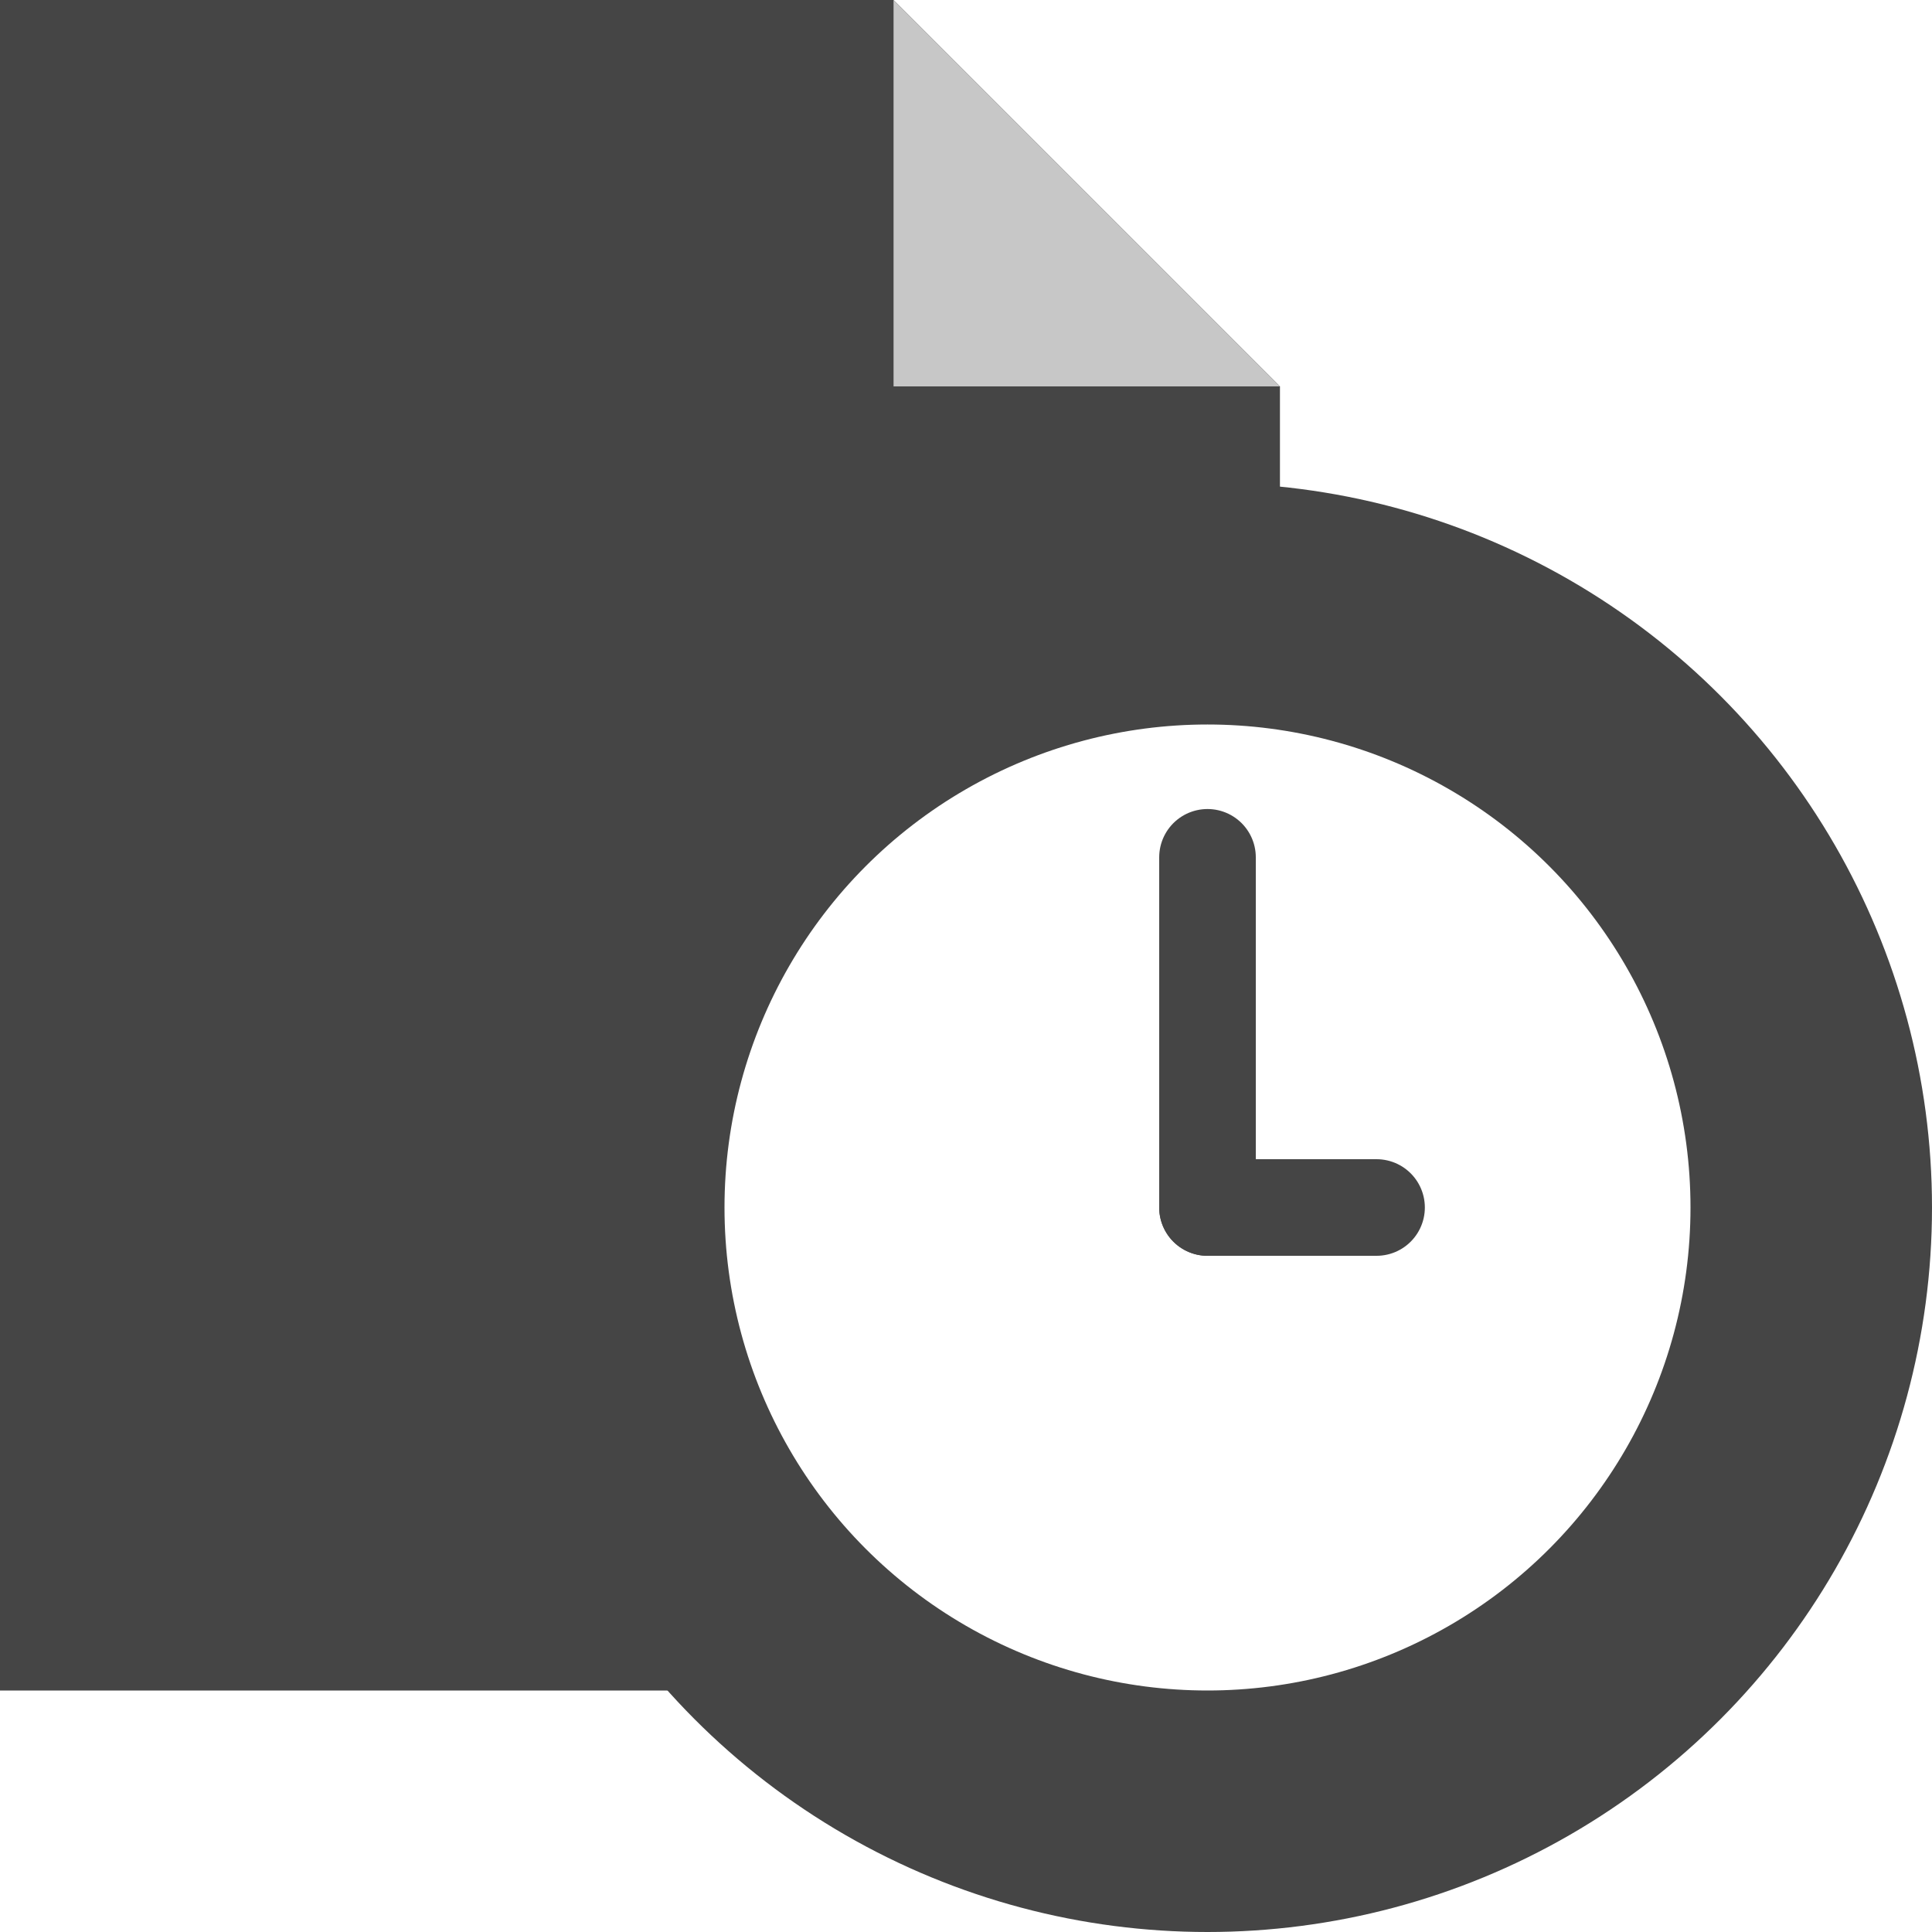 <svg width="80" height="80" viewBox="0 0 80 80" fill="none" xmlns="http://www.w3.org/2000/svg">
<rect width="80" height="80" fill="white"/>
<path d="M0 0H37L53 16V70H0V0Z" fill="#454545"/>
<path d="M37 16V0L53 16H37Z" fill="#C7C7C7"/>
<circle cx="50" cy="50" r="25" fill="white" stroke="#454545" stroke-width="10"/>
<path d="M50 35.5V50" stroke="#454545" stroke-width="4" stroke-linecap="round"/>
<path d="M57 50H50" stroke="#454545" stroke-width="4" stroke-linecap="round"/>
</svg>
